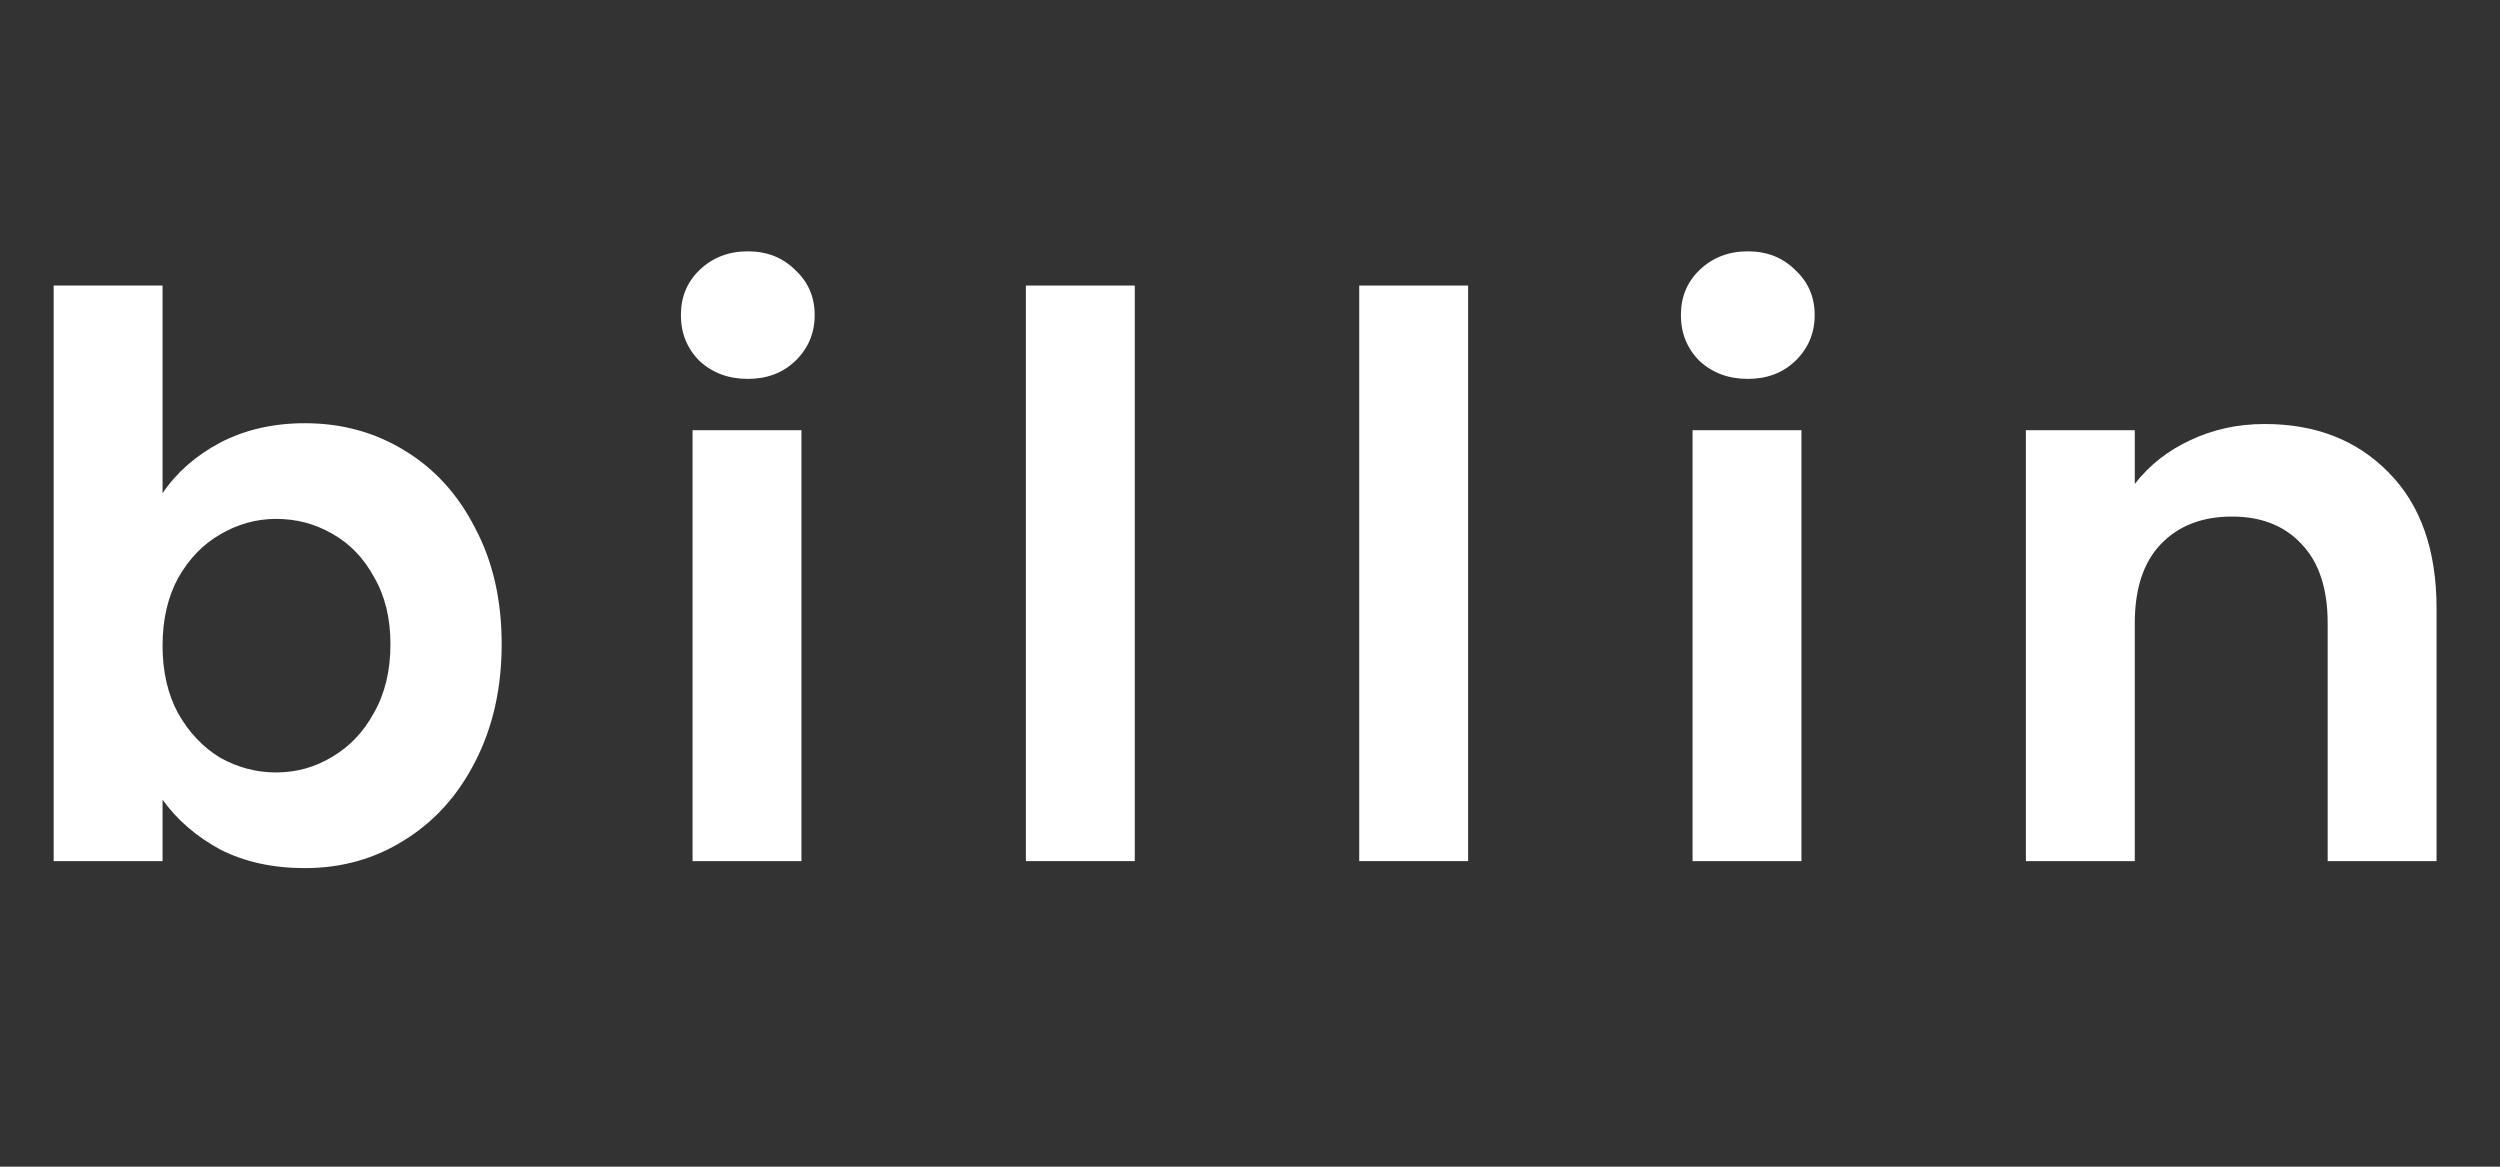 <svg width="180" height="84" viewBox="0 0 180 84" fill="none" xmlns="http://www.w3.org/2000/svg">
<rect x="0" y="0" width="180" height="84" fill="#333333" stroke="none"/>
<path d="M11.704 35.512C12.712 34.019 14.093 32.805 15.848 31.872C17.64 30.939 19.675 30.472 21.952 30.472C24.603 30.472 26.992 31.125 29.12 32.432C31.285 33.739 32.984 35.605 34.216 38.032C35.485 40.421 36.12 43.203 36.12 46.376C36.12 49.549 35.485 52.368 34.216 54.832C32.984 57.259 31.285 59.144 29.12 60.488C26.992 61.832 24.603 62.504 21.952 62.504C19.637 62.504 17.603 62.056 15.848 61.16C14.131 60.227 12.749 59.032 11.704 57.576V62H3.864V20.56H11.704V35.512ZM28.112 46.376C28.112 44.509 27.72 42.904 26.936 41.56C26.189 40.179 25.181 39.133 23.912 38.424C22.68 37.715 21.336 37.36 19.88 37.36C18.461 37.36 17.117 37.733 15.848 38.48C14.616 39.189 13.608 40.235 12.824 41.616C12.077 42.997 11.704 44.621 11.704 46.488C11.704 48.355 12.077 49.979 12.824 51.36C13.608 52.741 14.616 53.805 15.848 54.552C17.117 55.261 18.461 55.616 19.88 55.616C21.336 55.616 22.68 55.243 23.912 54.496C25.181 53.749 26.189 52.685 26.936 51.304C27.72 49.923 28.112 48.28 28.112 46.376Z" fill="white"/>
<path d="M53.84 27.28C52.459 27.28 51.301 26.851 50.368 25.992C49.472 25.096 49.024 23.995 49.024 22.688C49.024 21.381 49.472 20.299 50.368 19.44C51.301 18.544 52.459 18.096 53.84 18.096C55.221 18.096 56.36 18.544 57.256 19.44C58.189 20.299 58.656 21.381 58.656 22.688C58.656 23.995 58.189 25.096 57.256 25.992C56.36 26.851 55.221 27.28 53.84 27.28ZM57.704 30.976V62H49.864V30.976H57.704Z" fill="white"/>
<path d="M81.704 20.56V62H73.864V20.56H81.704Z" fill="white"/>
<path d="M105.704 20.56V62H97.864V20.56H105.704Z" fill="white"/>
<path d="M125.84 27.28C124.459 27.28 123.301 26.851 122.368 25.992C121.472 25.096 121.024 23.995 121.024 22.688C121.024 21.381 121.472 20.299 122.368 19.44C123.301 18.544 124.459 18.096 125.84 18.096C127.221 18.096 128.36 18.544 129.256 19.44C130.189 20.299 130.656 21.381 130.656 22.688C130.656 23.995 130.189 25.096 129.256 25.992C128.36 26.851 127.221 27.28 125.84 27.28ZM129.704 30.976V62H121.864V30.976H129.704Z" fill="white"/>
<path d="M163.056 30.528C166.752 30.528 169.739 31.704 172.016 34.056C174.293 36.371 175.432 39.619 175.432 43.8V62H167.592V44.864C167.592 42.4 166.976 40.515 165.744 39.208C164.512 37.864 162.832 37.192 160.704 37.192C158.539 37.192 156.821 37.864 155.552 39.208C154.32 40.515 153.704 42.4 153.704 44.864V62H145.864V30.976H153.704V34.84C154.749 33.496 156.075 32.451 157.68 31.704C159.323 30.92 161.115 30.528 163.056 30.528Z" fill="white"/>
</svg>
